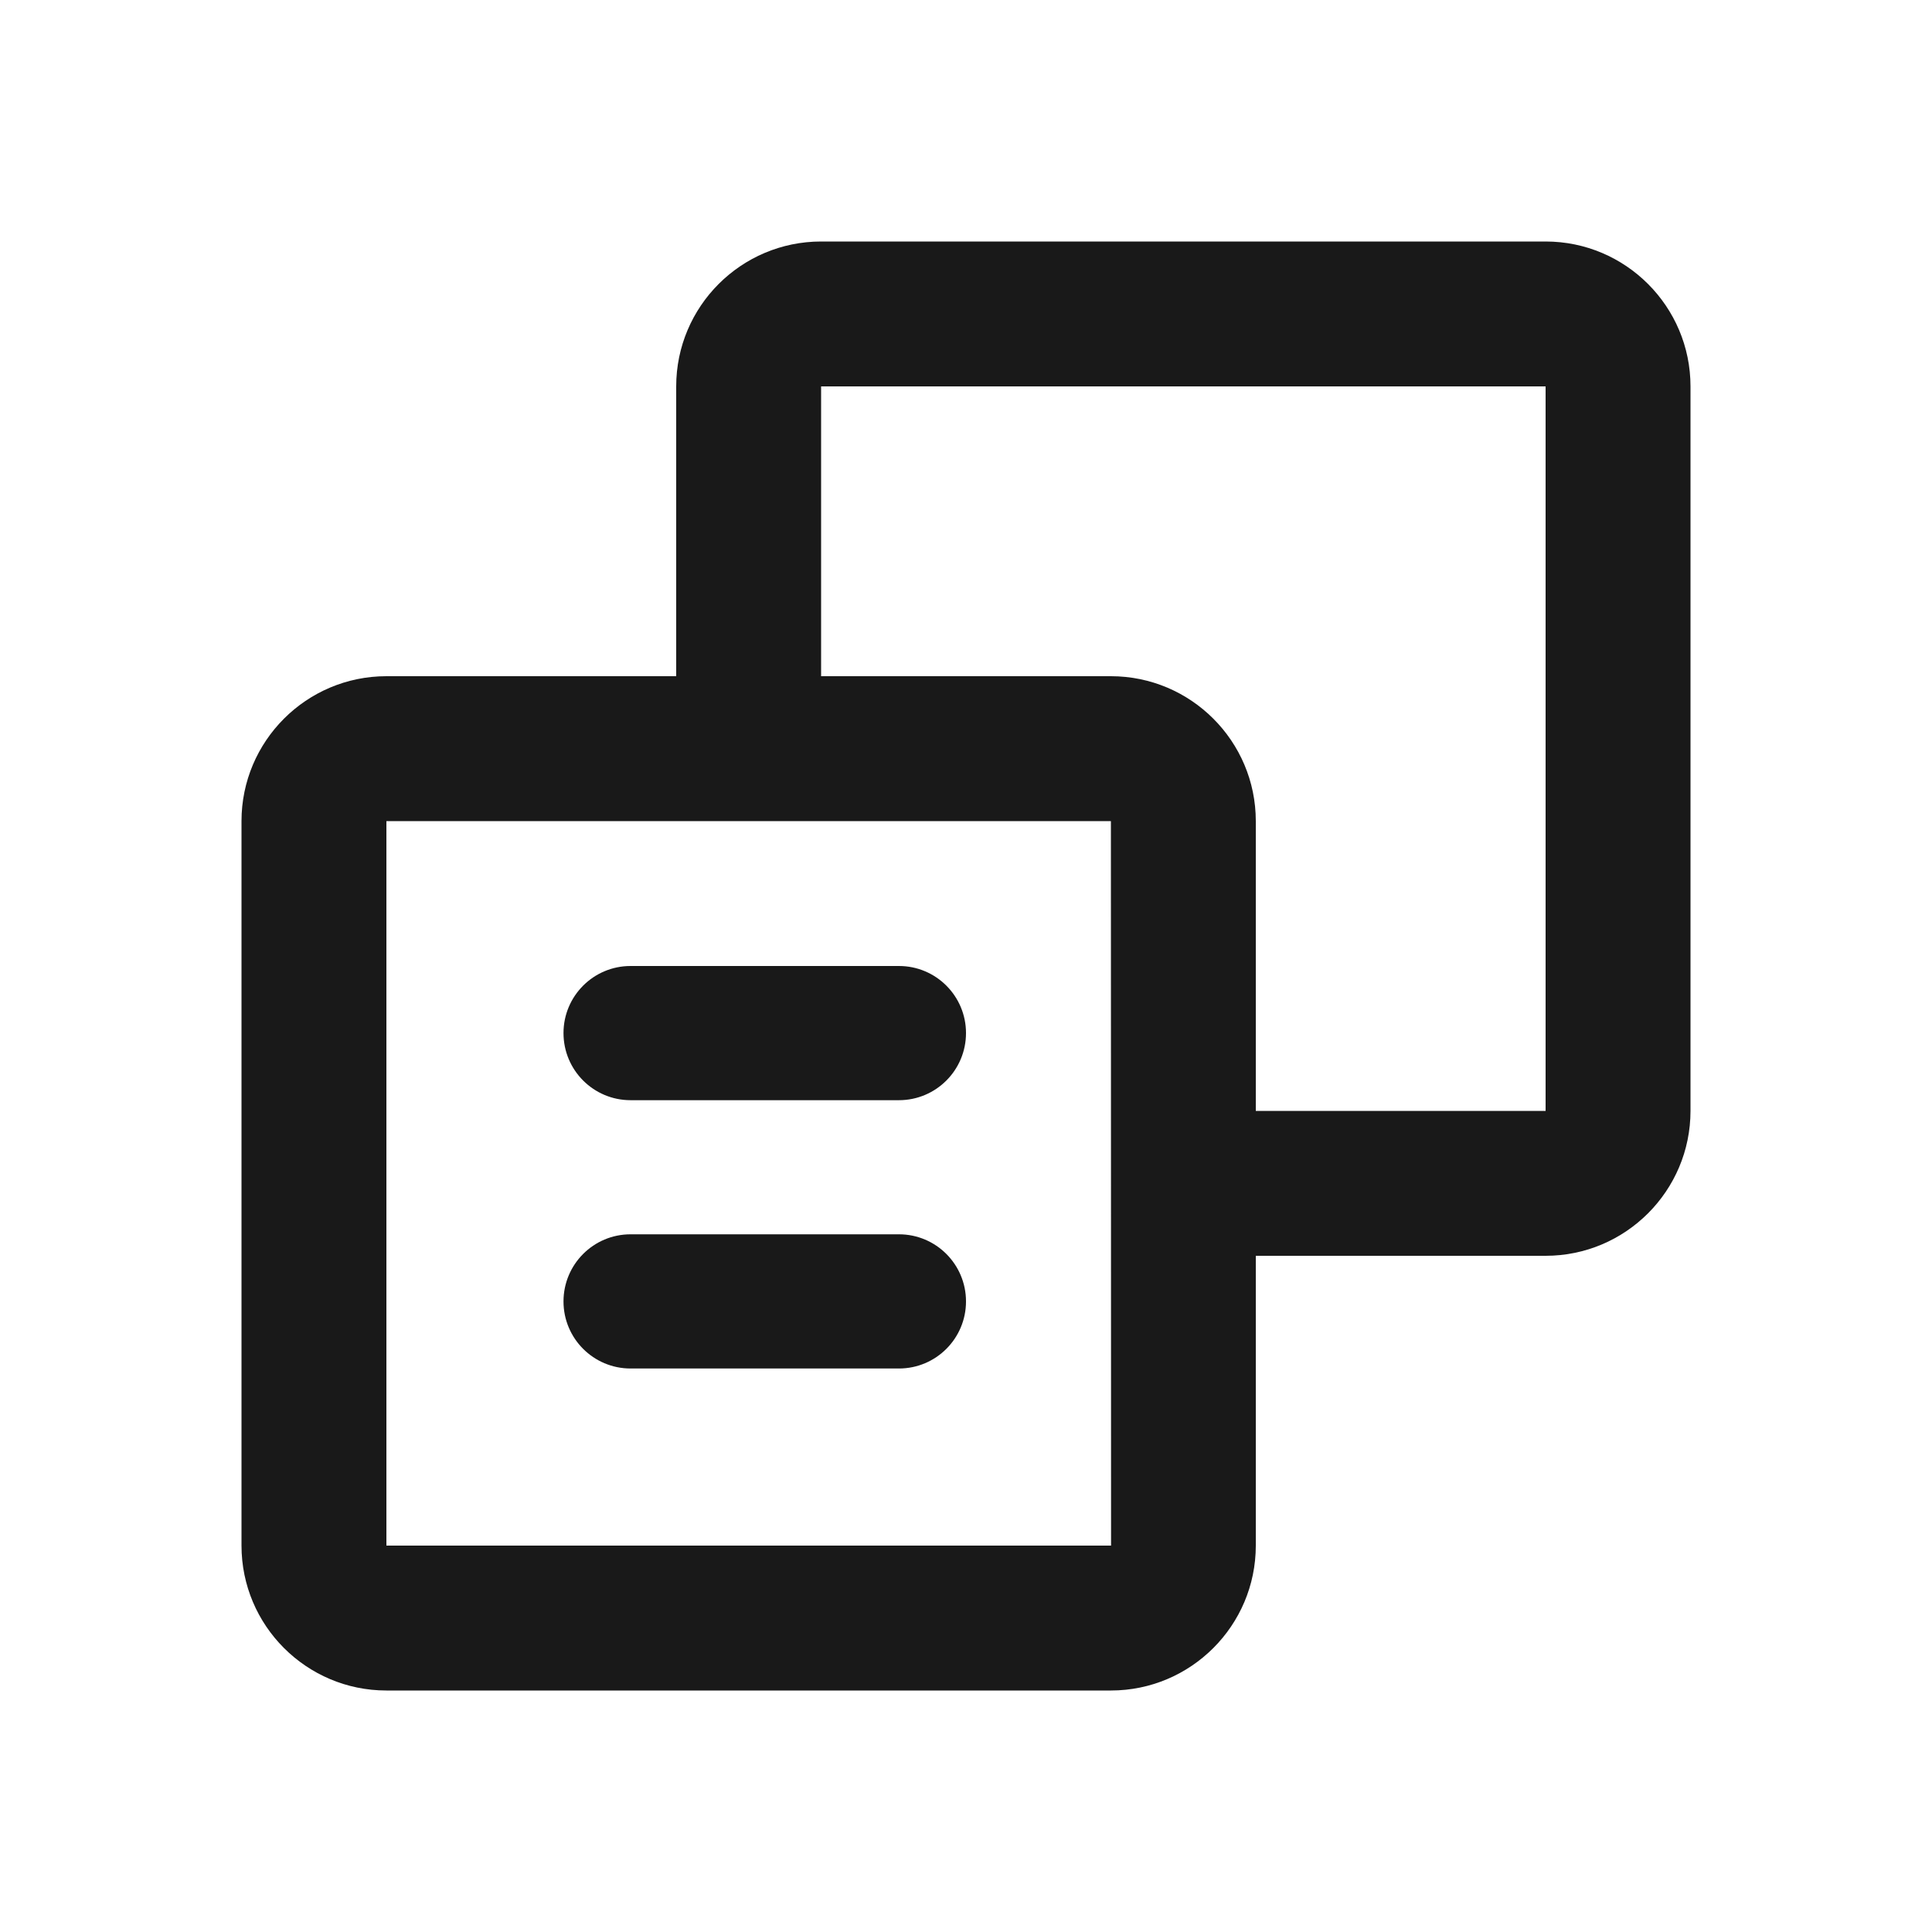 <svg width="24" height="24" viewBox="0 0 24 24" fill="none" xmlns="http://www.w3.org/2000/svg">
<path d="M19.2 3H10.2C9.207 3 8.4 3.807 8.4 4.8V8.4H4.8C3.807 8.4 3 9.207 3 10.2V19.2C3 20.193 3.807 21 4.8 21H13.8C14.793 21 15.6 20.193 15.6 19.2V15.6H19.2C20.193 15.6 21 14.793 21 13.8V4.8C21 3.807 20.193 3 19.2 3ZM4.8 19.2V10.2H13.8L13.802 19.2H4.8ZM19.2 13.8H15.6V10.2C15.6 9.207 14.793 8.4 13.8 8.4H10.2V4.8H19.2V13.8Z" fill="currentColor" fill-opacity="0.9"/>
<path d="M7 12.833C7 12.373 7.373 12 7.833 12H11.167C11.627 12 12 12.373 12 12.833C12 13.294 11.627 13.667 11.167 13.667H7.833C7.373 13.667 7 13.294 7 12.833ZM7 16.167C7 15.706 7.373 15.333 7.833 15.333H11.167C11.627 15.333 12 15.706 12 16.167C12 16.627 11.627 17 11.167 17H7.833C7.373 17 7 16.627 7 16.167Z" fill="currentColor" fill-opacity="0.9"/>
</svg>

